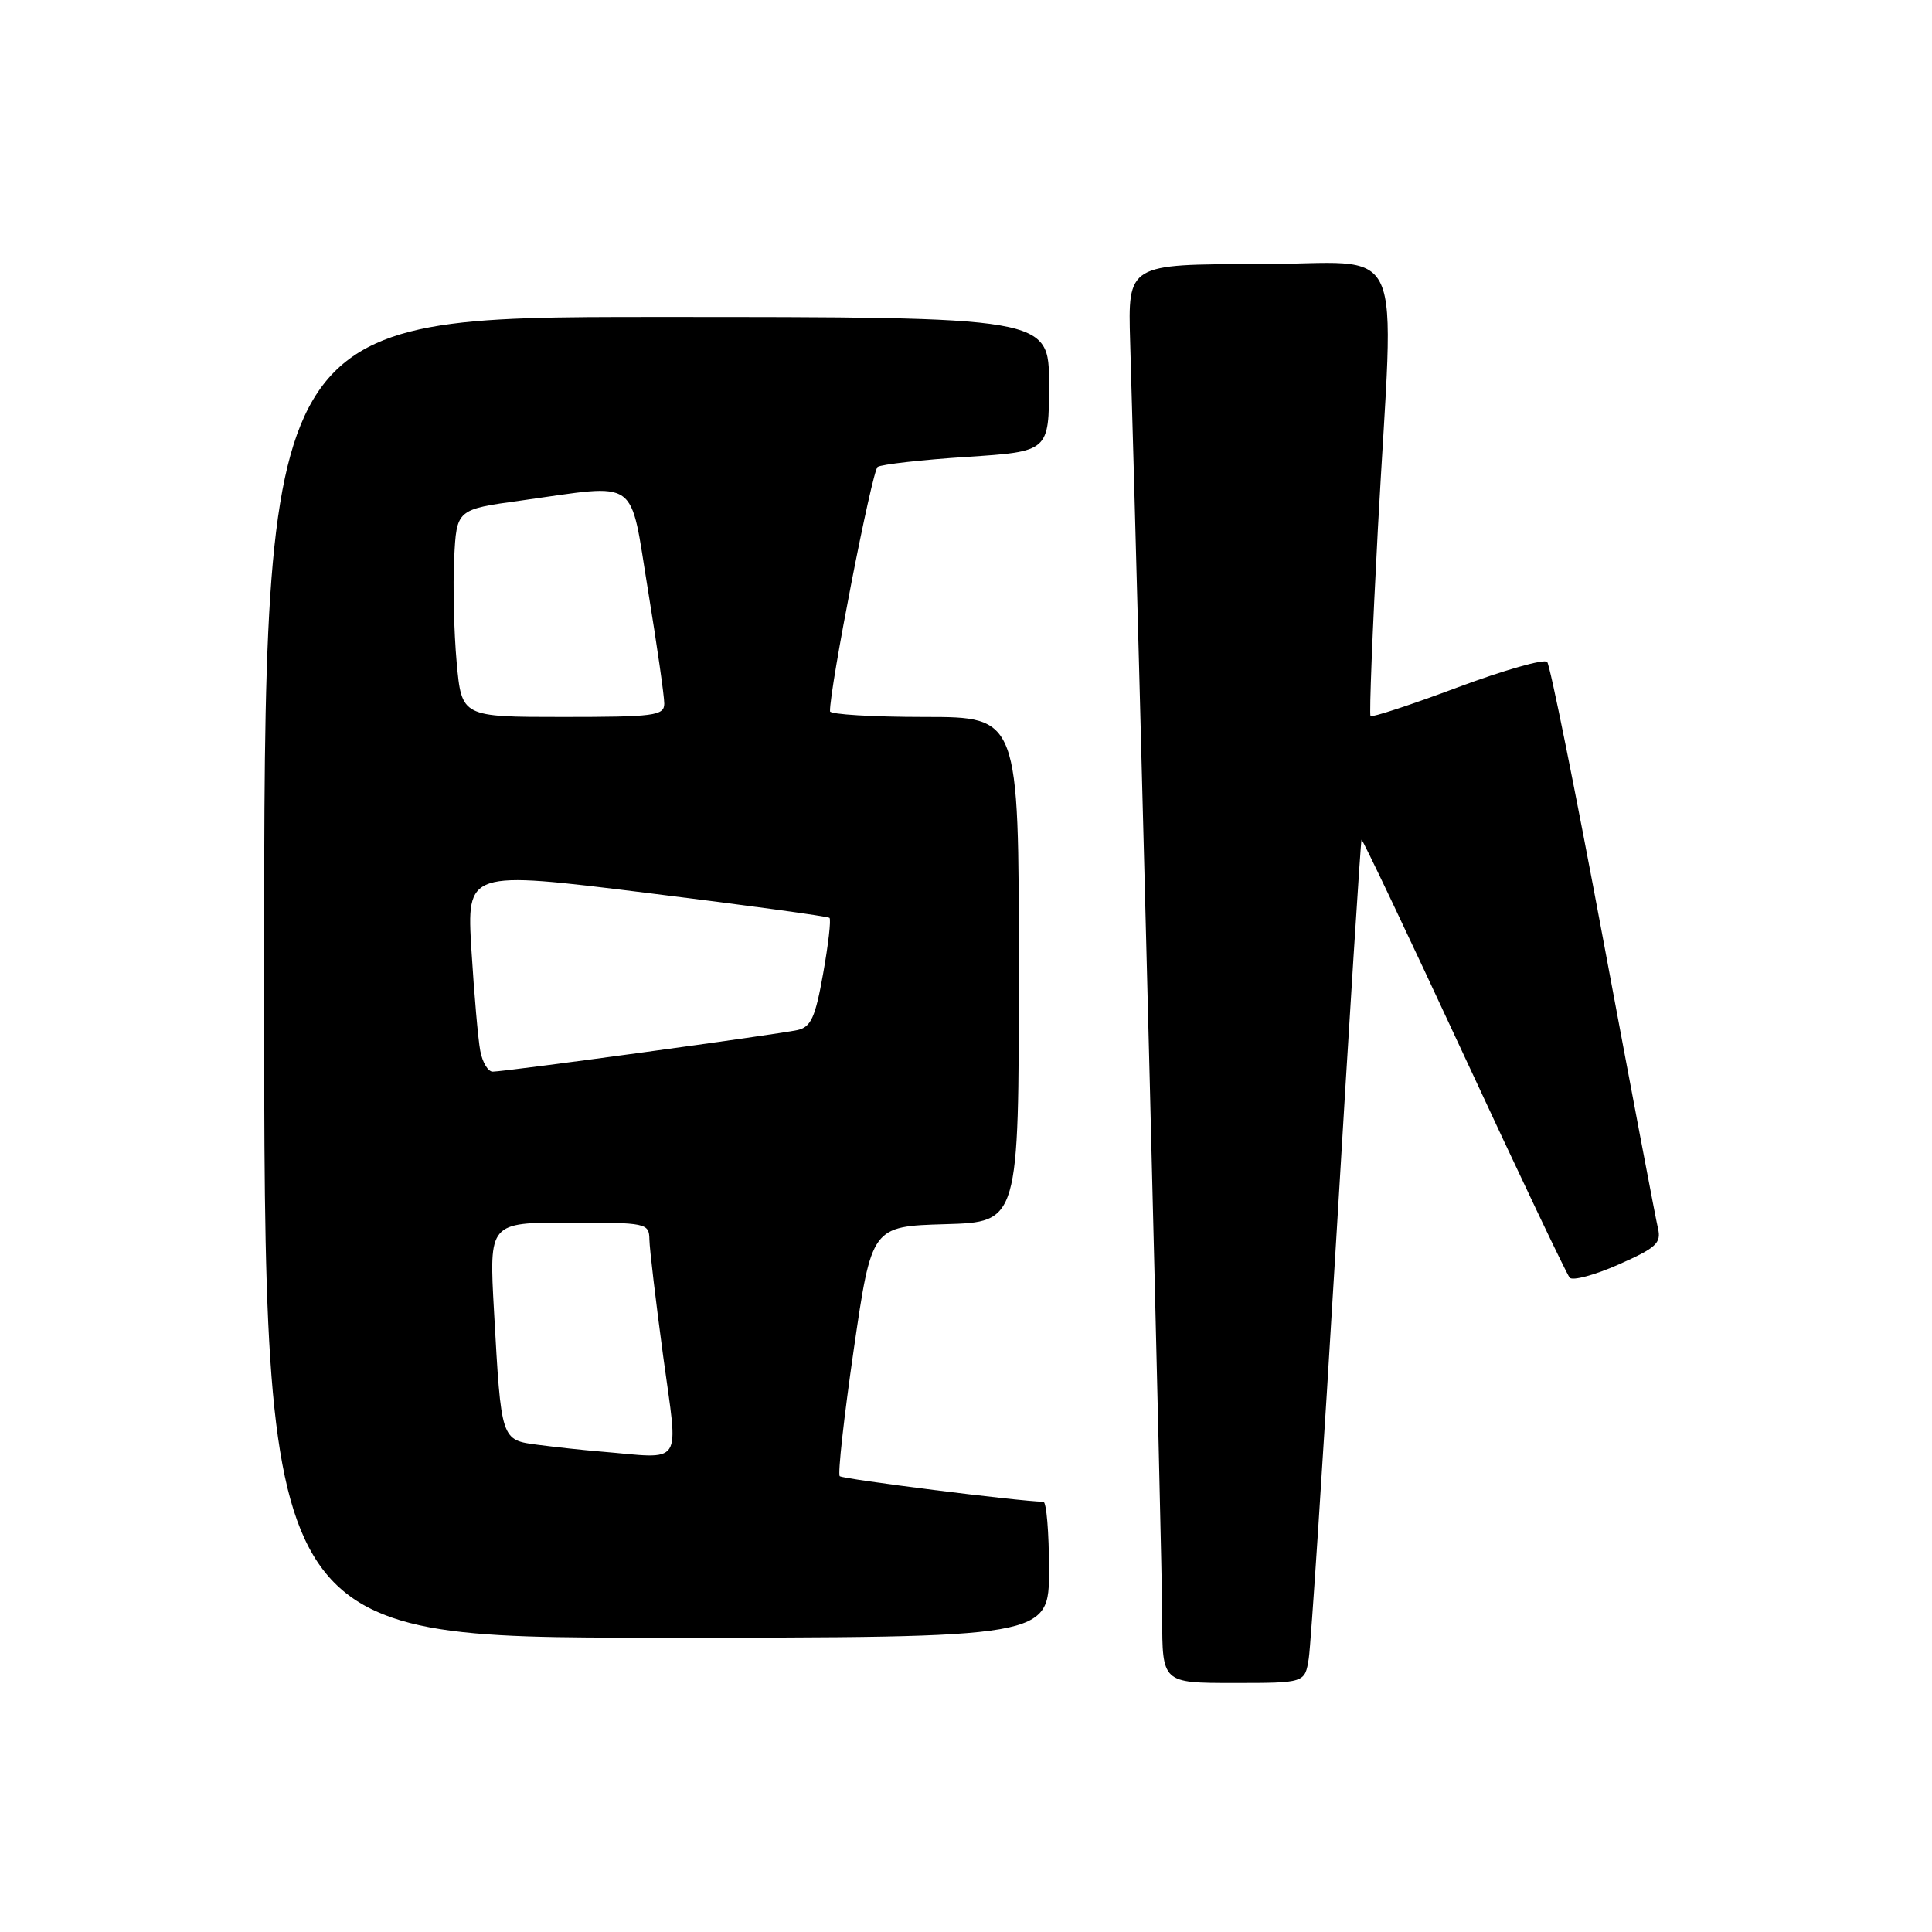 <?xml version="1.0" encoding="UTF-8" standalone="no"?>
<!DOCTYPE svg PUBLIC "-//W3C//DTD SVG 1.1//EN" "http://www.w3.org/Graphics/SVG/1.1/DTD/svg11.dtd" >
<svg xmlns="http://www.w3.org/2000/svg" xmlns:xlink="http://www.w3.org/1999/xlink" version="1.1" viewBox="0 0 256 256">
 <g >
 <path fill="currentColor"
d=" M 173.42 219.75 C 173.70 217.96 175.34 192.88 177.07 164.00 C 178.79 135.12 180.30 111.40 180.41 111.27 C 180.53 111.15 186.62 123.97 193.95 139.77 C 201.28 155.57 207.60 168.86 207.99 169.30 C 208.38 169.74 211.30 168.96 214.46 167.56 C 219.46 165.35 220.15 164.71 219.69 162.76 C 219.39 161.52 216.13 144.30 212.43 124.50 C 208.73 104.70 205.39 88.14 205.01 87.71 C 204.62 87.27 199.28 88.79 193.12 91.09 C 186.97 93.39 181.78 95.09 181.60 94.88 C 181.42 94.67 181.86 83.47 182.58 70.00 C 184.72 30.41 186.79 35.00 166.72 35.00 C 149.45 35.00 149.45 35.00 149.75 45.25 C 151.00 87.78 154.00 207.19 154.00 214.25 C 154.00 223.00 154.00 223.00 163.45 223.00 C 172.91 223.00 172.91 223.00 173.42 219.75 Z  M 139.00 208.00 C 139.00 203.05 138.66 199.00 138.25 198.99 C 135.13 198.95 111.67 196.00 111.27 195.60 C 110.99 195.32 111.83 187.76 113.13 178.80 C 115.50 162.50 115.50 162.50 125.25 162.21 C 135.00 161.93 135.00 161.93 135.00 128.46 C 135.00 95.00 135.00 95.00 122.50 95.00 C 115.62 95.00 109.99 94.66 109.98 94.25 C 109.91 91.32 115.55 62.37 116.29 61.87 C 116.81 61.53 122.12 60.93 128.11 60.54 C 139.00 59.83 139.00 59.83 139.00 50.92 C 139.00 42.00 139.00 42.00 87.00 42.00 C 35.00 42.00 35.00 42.00 35.00 129.50 C 35.00 217.00 35.00 217.00 87.00 217.00 C 139.00 217.00 139.00 217.00 139.00 208.00 Z  M 79.50 192.33 C 77.30 192.15 73.62 191.75 71.32 191.45 C 66.36 190.80 66.42 190.98 65.46 173.75 C 64.80 162.00 64.80 162.00 75.40 162.00 C 85.71 162.00 86.00 162.06 86.05 164.25 C 86.07 165.49 86.90 172.46 87.88 179.75 C 89.89 194.62 90.79 193.27 79.50 192.33 Z  M 63.64 139.25 C 63.35 137.74 62.83 131.74 62.47 125.93 C 61.83 115.36 61.83 115.36 85.67 118.31 C 98.77 119.93 109.69 121.42 109.91 121.62 C 110.14 121.82 109.76 125.14 109.07 129.00 C 108.03 134.84 107.46 136.09 105.66 136.49 C 103.08 137.06 66.90 142.00 65.28 142.00 C 64.67 142.00 63.92 140.76 63.64 139.25 Z  M 60.51 87.75 C 60.15 83.76 60.00 77.58 60.18 74.00 C 60.50 67.50 60.50 67.50 69.00 66.33 C 84.94 64.12 83.37 63.01 85.87 78.25 C 87.06 85.54 88.03 92.29 88.02 93.25 C 88.00 94.83 86.69 95.00 74.59 95.00 C 61.17 95.00 61.17 95.00 60.51 87.75 Z "/>
</g>
</svg>